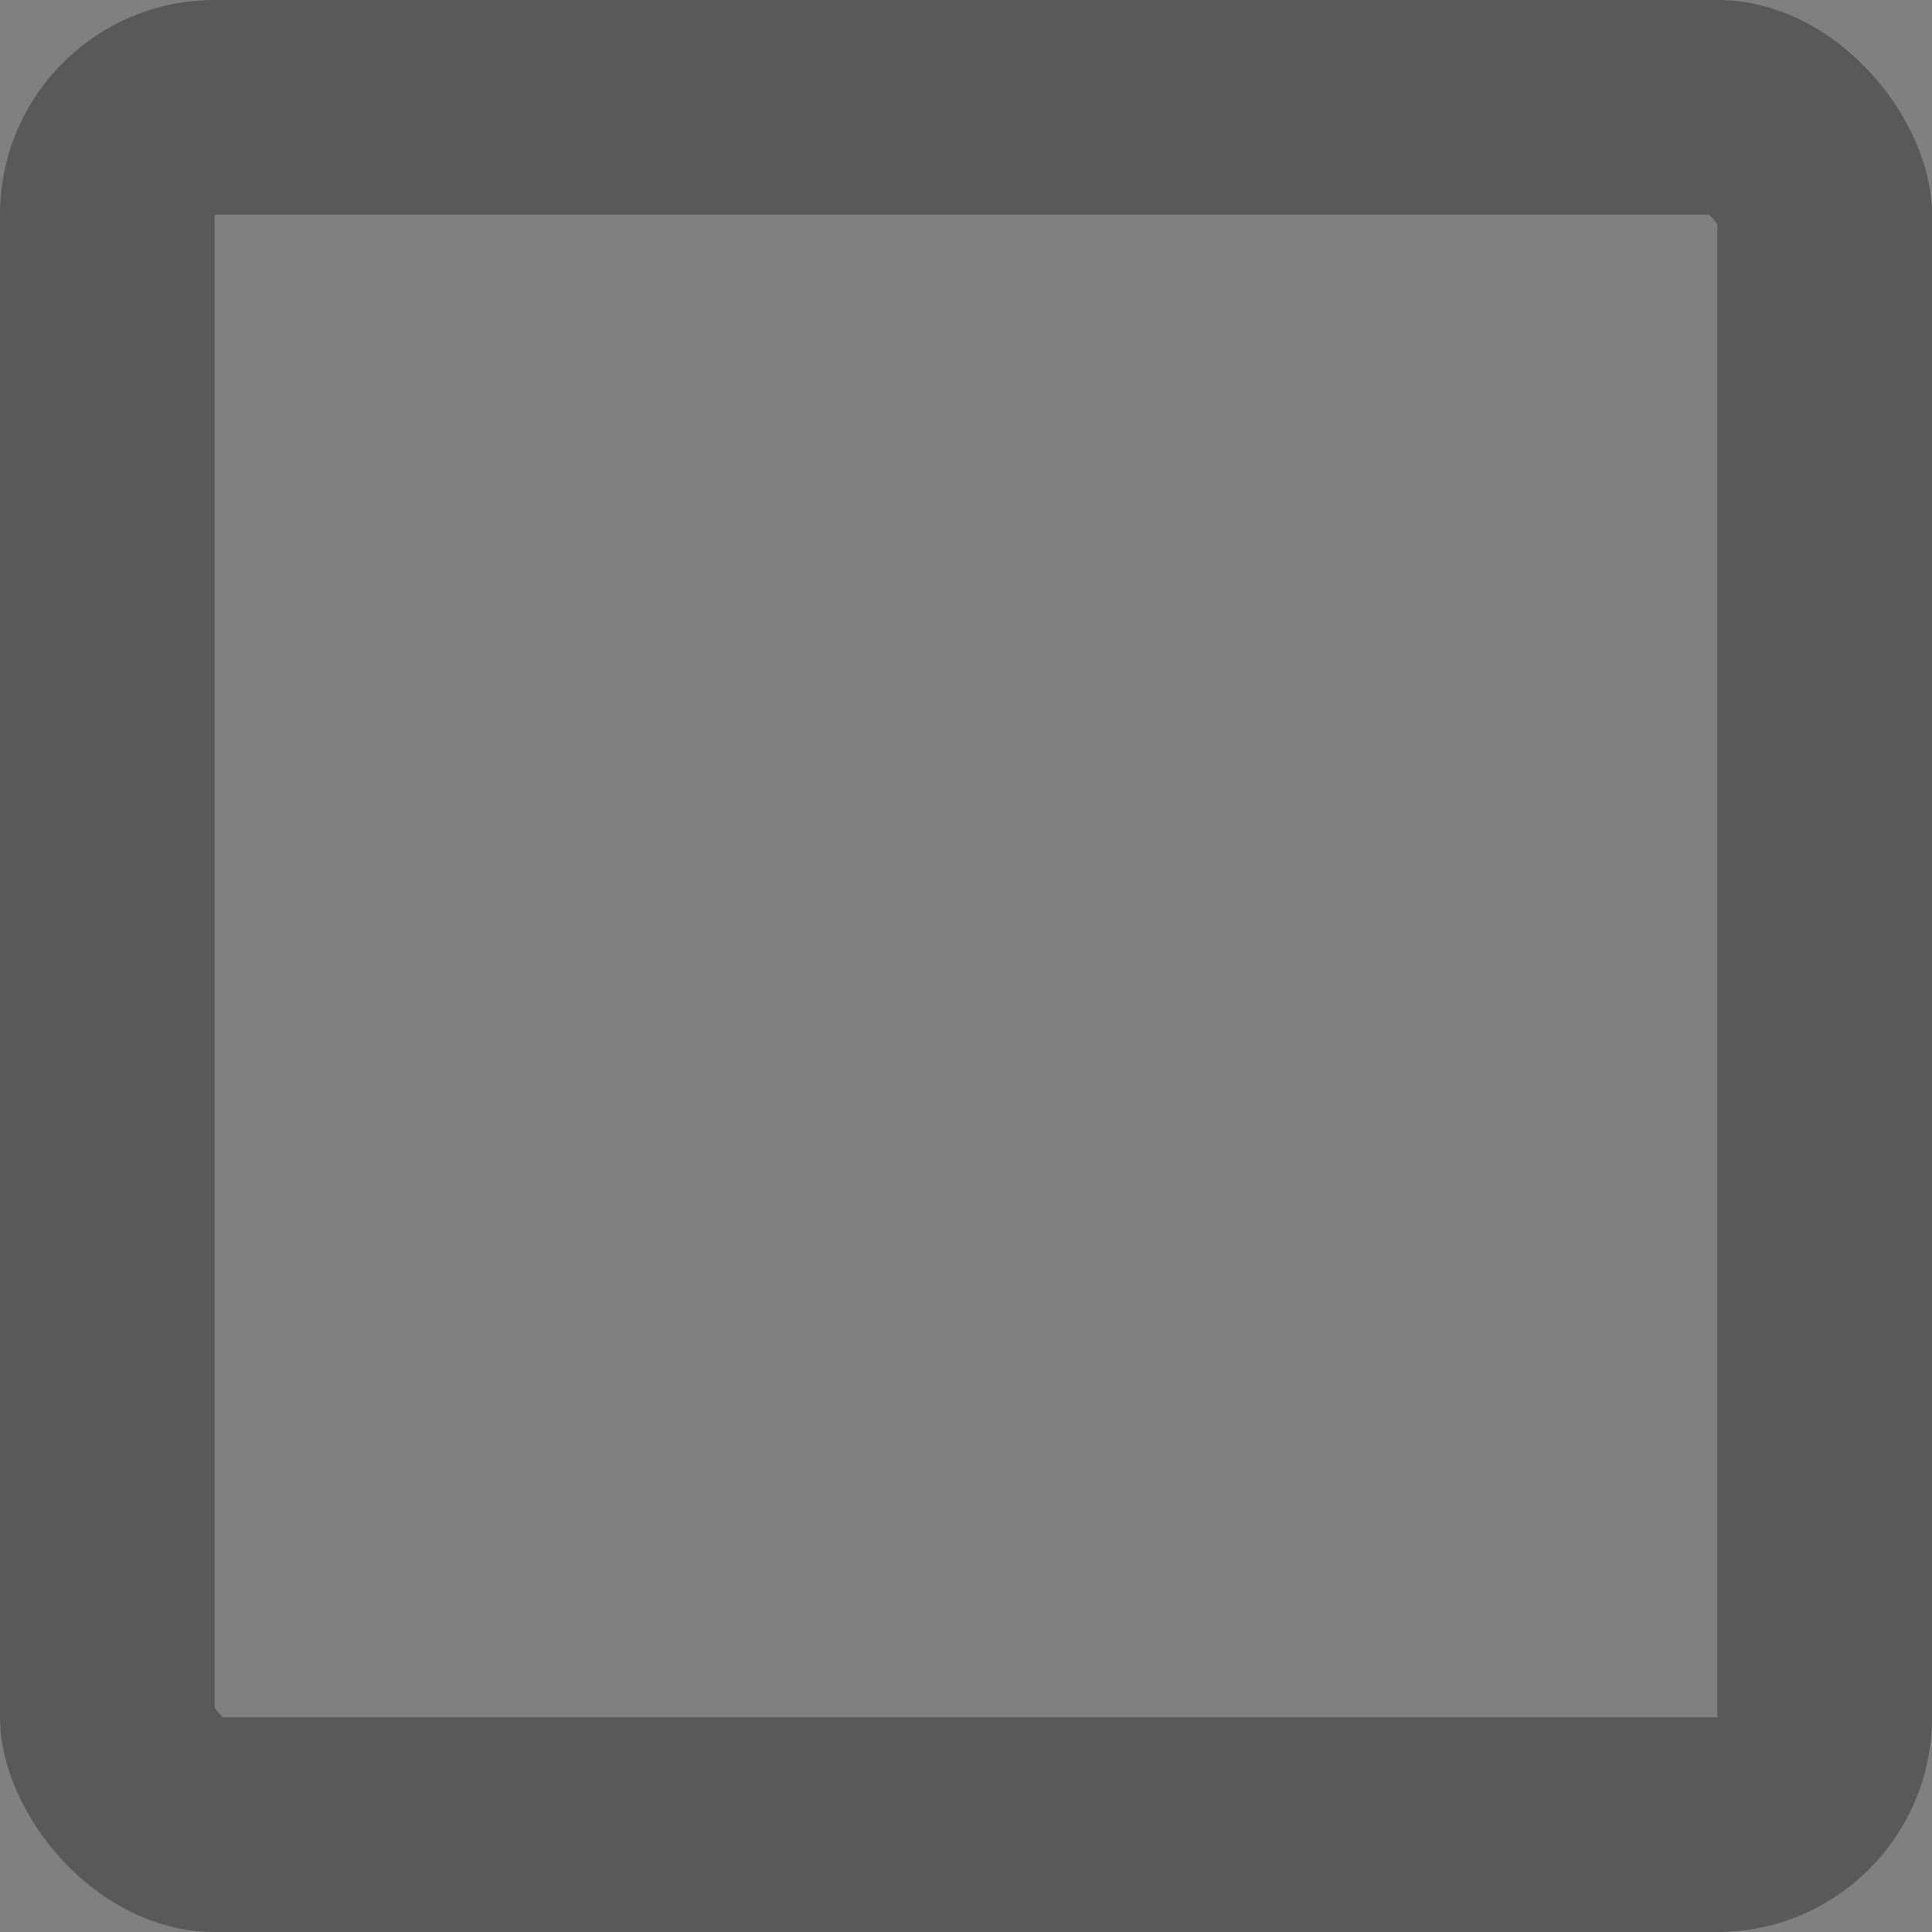 <svg xmlns="http://www.w3.org/2000/svg" fill="none" viewBox="0,0,18,18"><rect x="0" y="0" width="18" height="18" fill="#808080" stroke="none"/><defs><clipPath id="b"><path d="m0,0h18v18H0z"/></clipPath><clipPath id="c"><use href="#a"/></clipPath><rect rx="2" width="18" height="18" id="a" opacity=".38" fill="none" stroke-width="4" stroke="#1c1b1f"/><clipPath id="d"><path d="m0,0h18v18H0z" opacity=".38"/></clipPath></defs><g clip-path="url(#b)"><clipPath/><g><g><g><use href="#a" clip-path="url(#c)"/></g></g><g clip-path="url(#d)"><clipPath/><g opacity=".38"><g><path d="m73.62,345.15-4.2-4.2.81-.81,3.39,3.39,7.2-7.2.81.81-8.01,8.01z" fill="#fff"/></g></g></g></g></g></svg>
